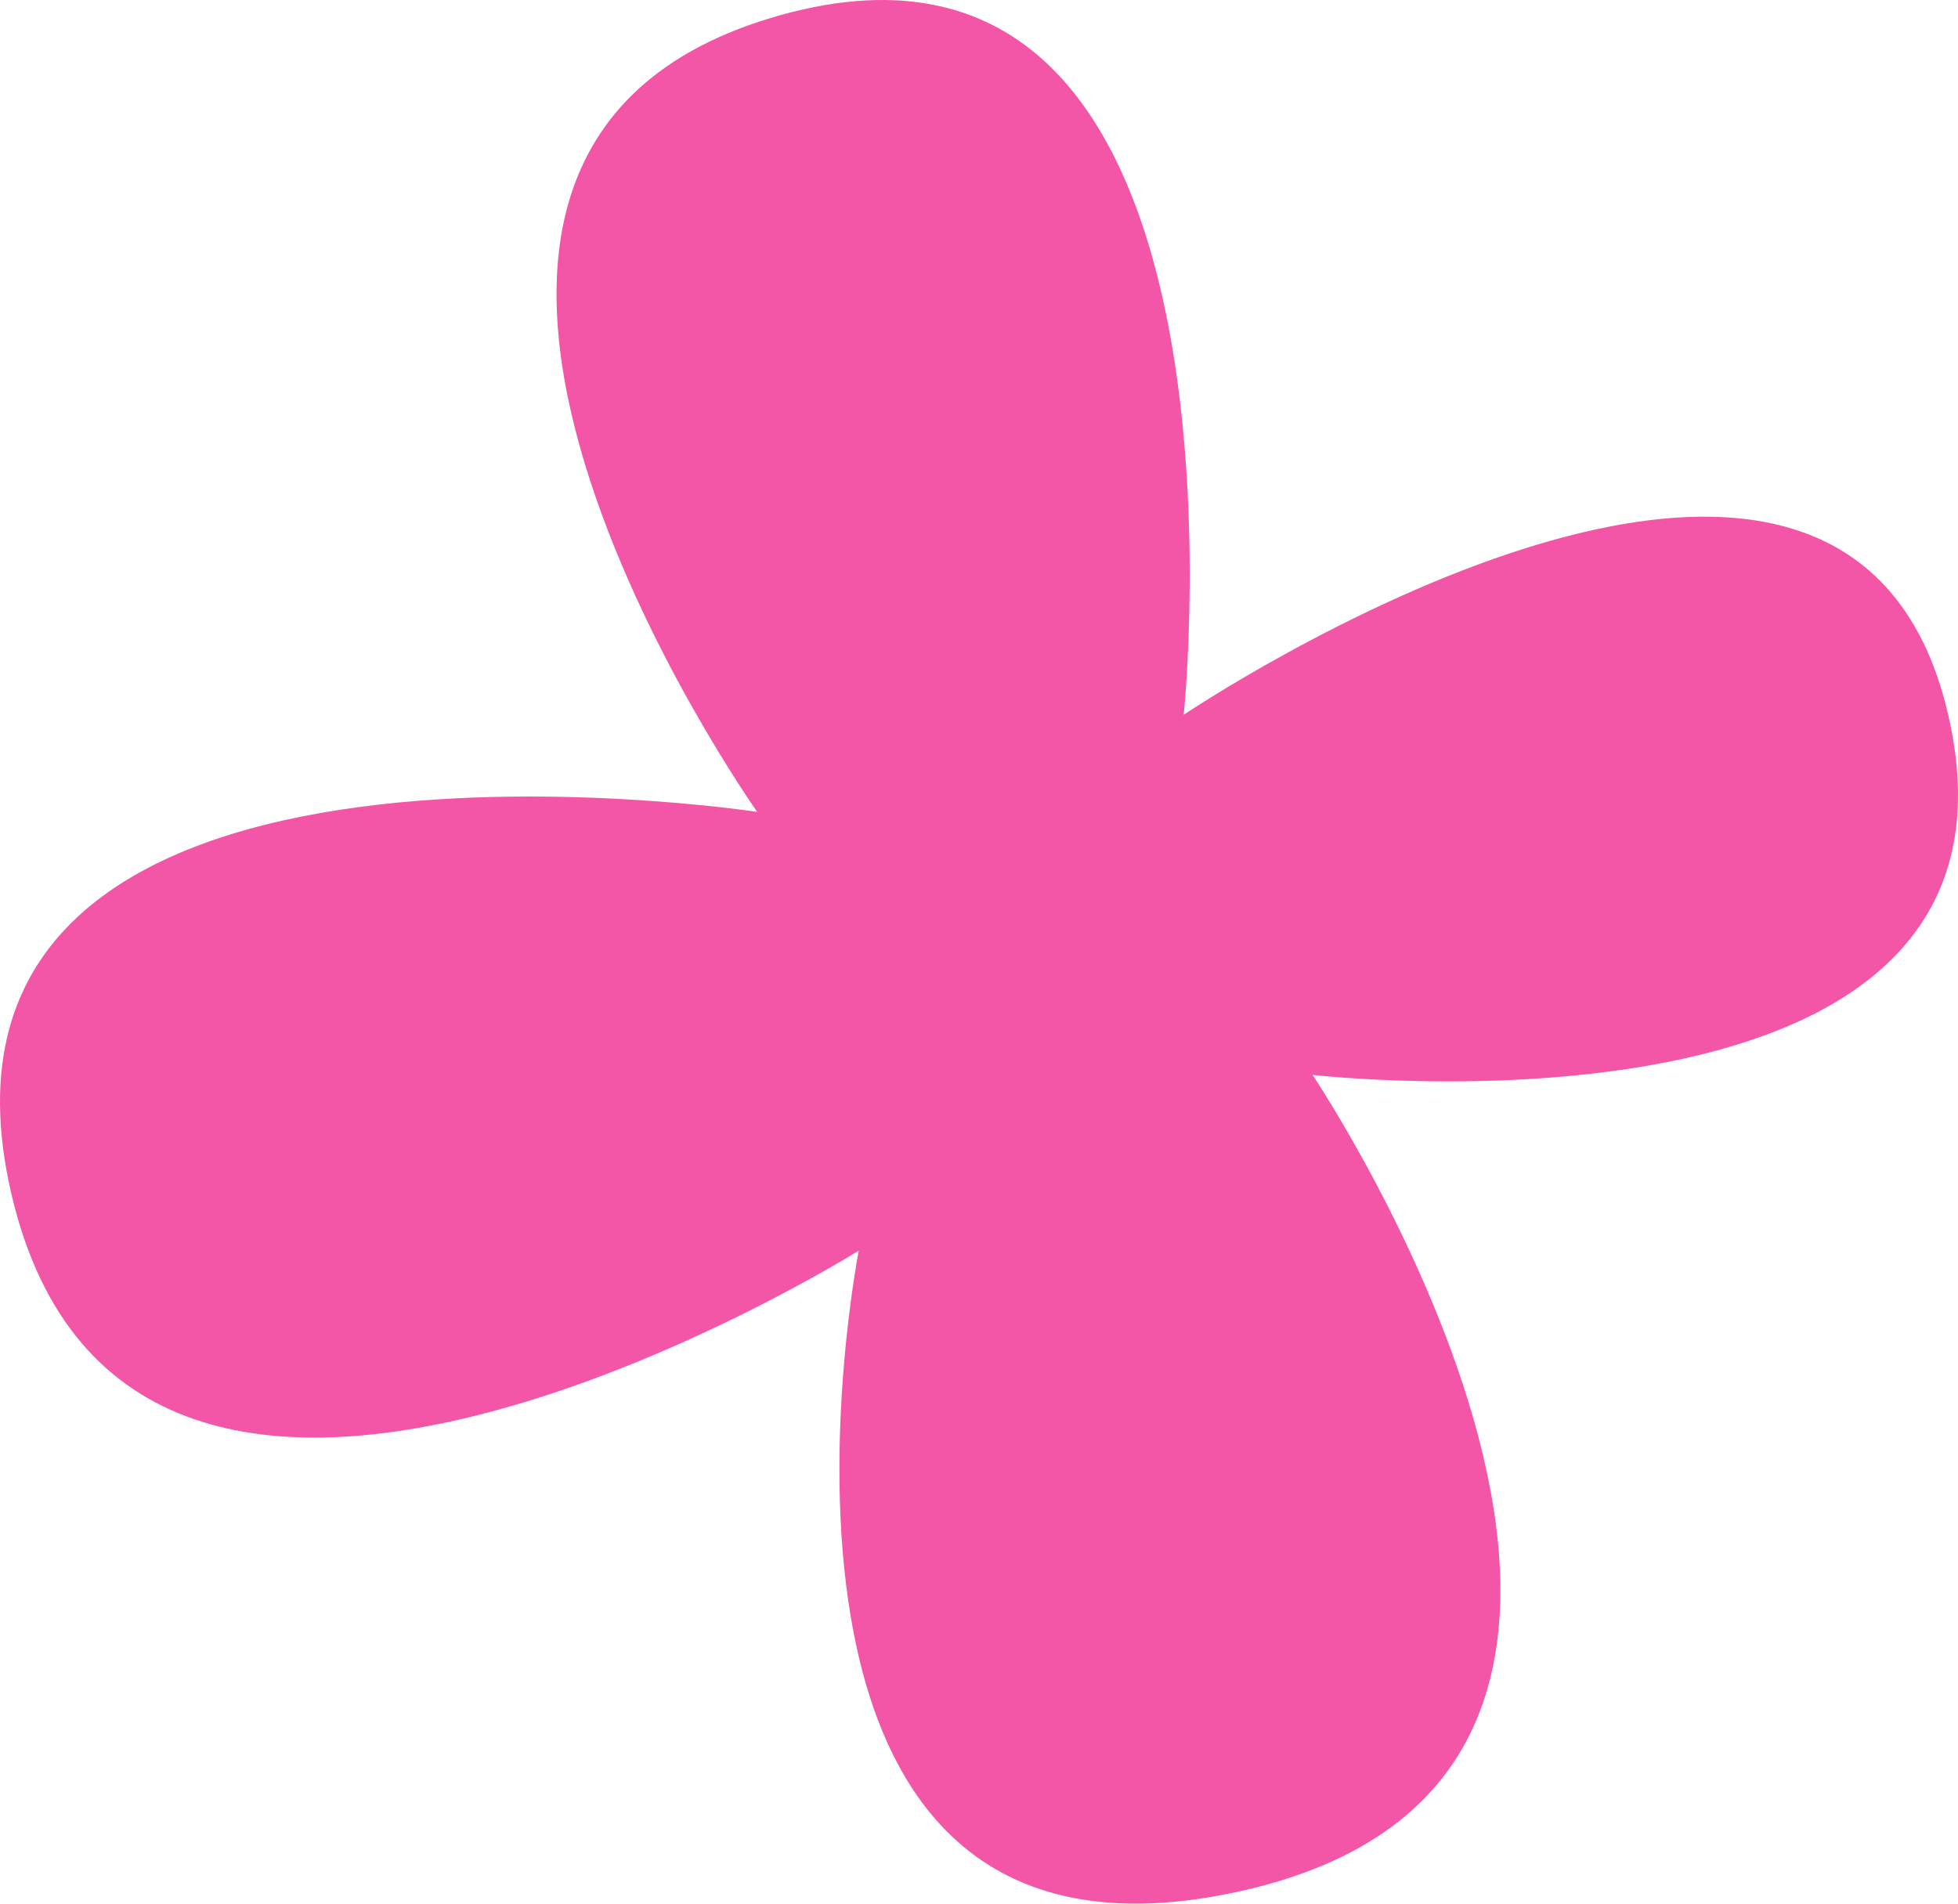 <svg width="144" height="140" viewBox="0 0 144 140" fill="none" xmlns="http://www.w3.org/2000/svg">
<path d="M57.41 1.11C21.362 11.162 55.69 59.71 55.69 59.71C55.69 59.71 -7.923 49.954 0.826 87.755C9.575 125.557 63.157 91.972 63.157 91.972C63.157 91.972 52.136 147.985 91.45 139.03C130.764 130.076 96.532 79.051 96.532 79.051C96.532 79.051 150.854 85.297 143.275 52.549C135.695 19.8 87.056 52.566 87.056 52.566C87.056 52.566 93.458 -8.941 57.41 1.11Z" fill="#F356A7"/>
</svg>
